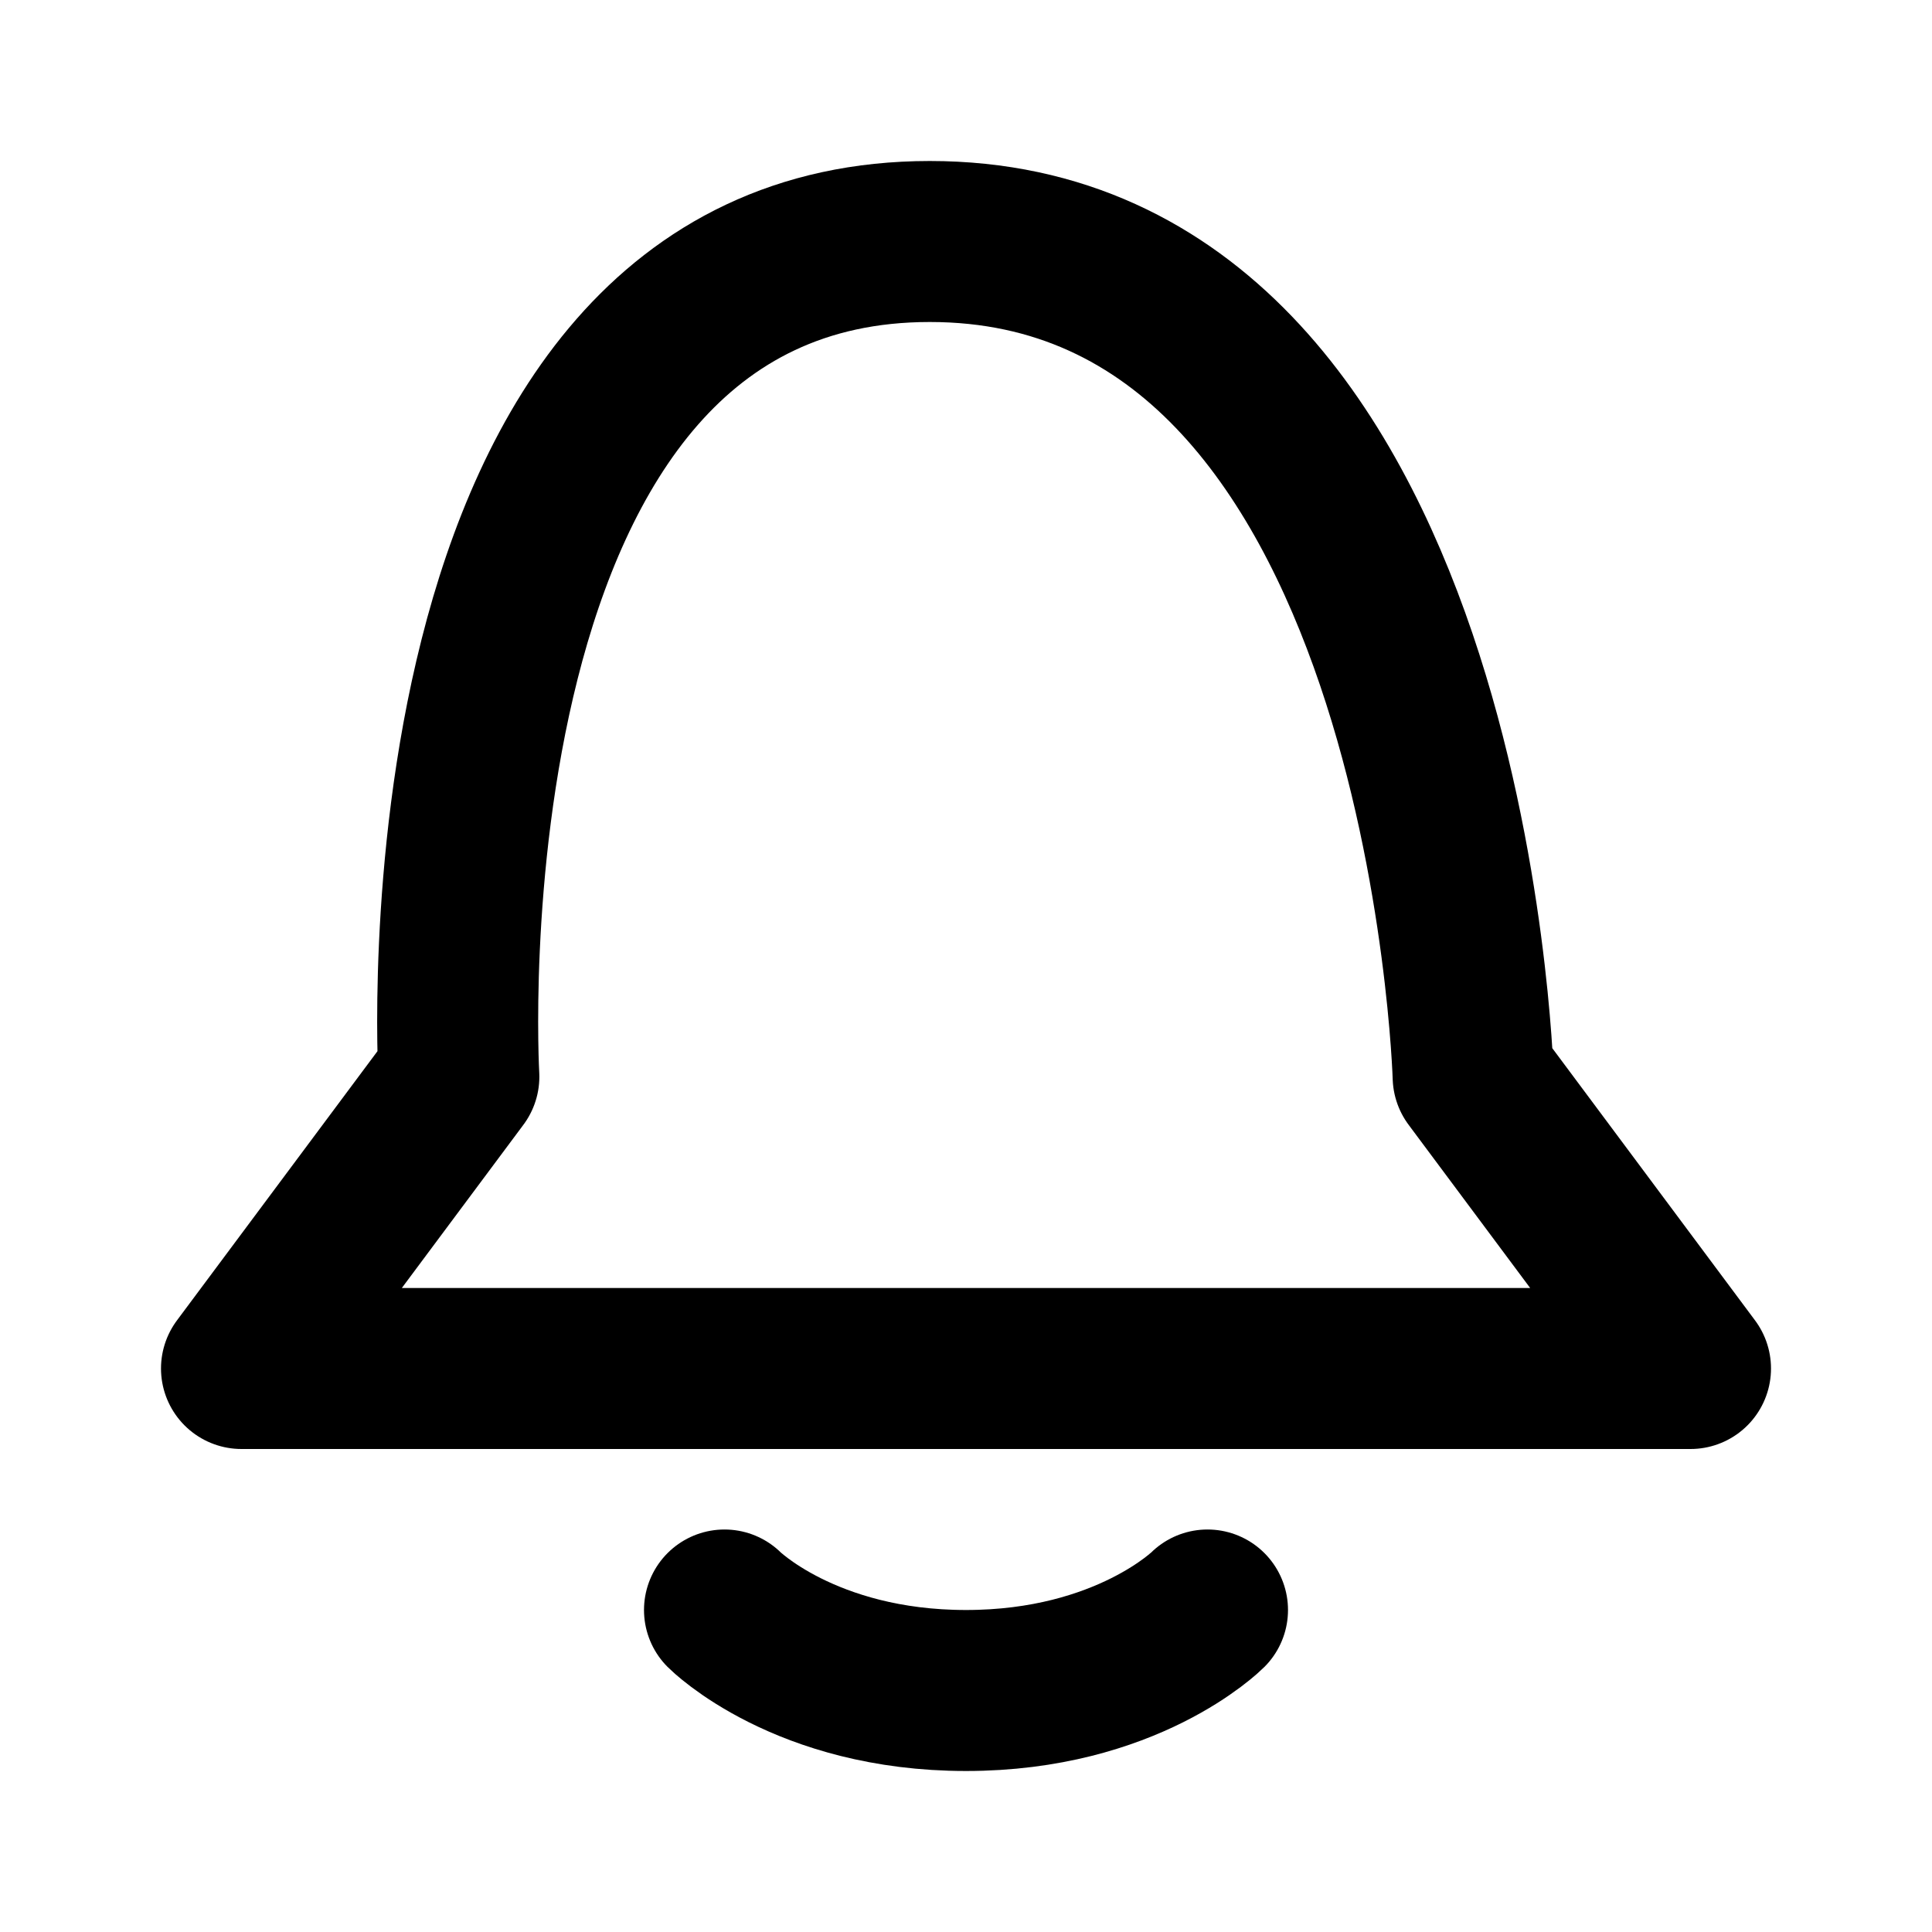 <svg width="24" height="24" viewBox="0 0 24 24" fill="none" xmlns="http://www.w3.org/2000/svg">
<path d="M21 17H3L5.7 13.375C5.7 13.375 5.1 3 11.55 3C18 3 18.3 13.375 18.3 13.375L21 17Z" stroke="black" stroke-width="2" stroke-linecap="round" stroke-linejoin="round"/>
<path d="M9 20C9 20 10 21 12 21C14 21 15 20 15 20" stroke="black" stroke-width="2" stroke-linecap="round" stroke-linejoin="round"/>
</svg>

